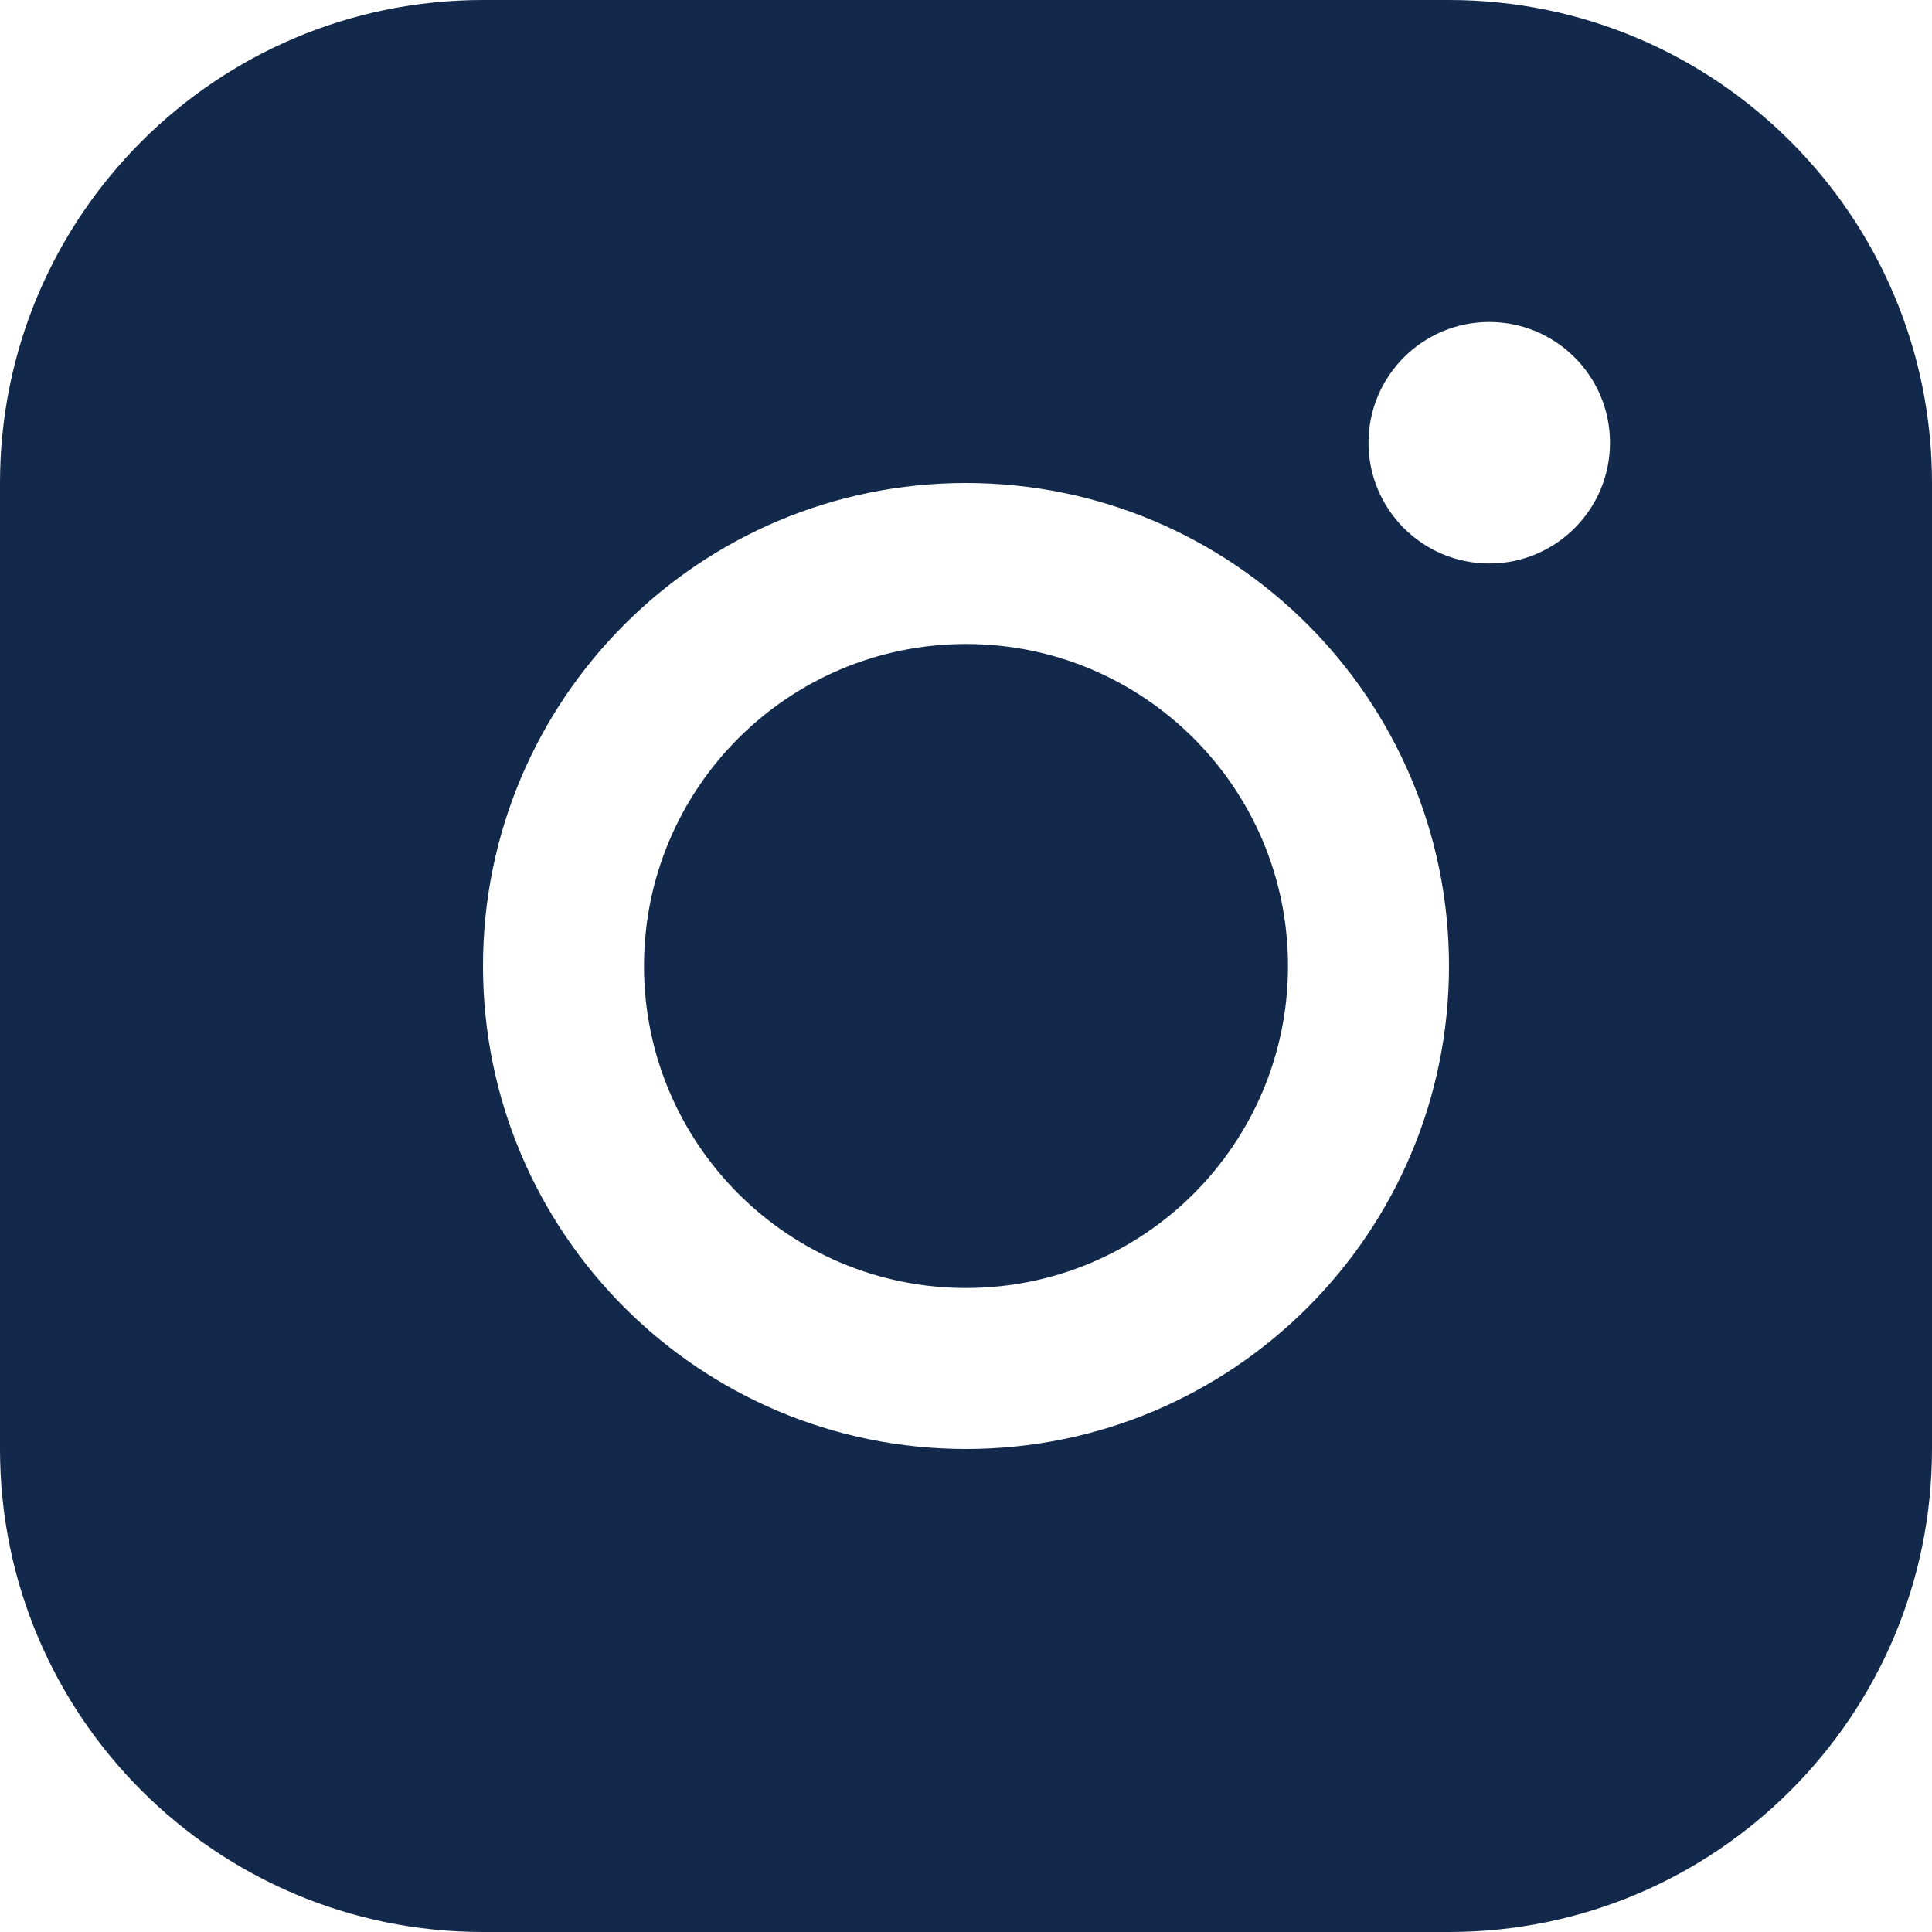 <svg width="24" height="24" viewBox="0 0 24 24" fill="none" xmlns="http://www.w3.org/2000/svg">
<path d="M16 12C16 14.209 14.209 16 12 16C9.791 16 8 14.209 8 12C8 9.791 9.791 8 12 8C14.209 8 16 9.791 16 12Z" fill="#13294B"/>
<path fill-rule="evenodd" clip-rule="evenodd" d="M6 0C2.686 0 0 2.686 0 6V18C0 21.314 2.686 24 6 24H18C21.314 24 24 21.314 24 18V6C24 2.686 21.314 0 18 0H6ZM20 5.5C20 6.328 19.328 7 18.5 7C17.672 7 17 6.328 17 5.5C17 4.672 17.672 4 18.5 4C19.328 4 20 4.672 20 5.5ZM12 18C15.314 18 18 15.314 18 12C18 8.686 15.314 6 12 6C8.686 6 6 8.686 6 12C6 15.314 8.686 18 12 18Z" fill="#13294B"/>
</svg>

